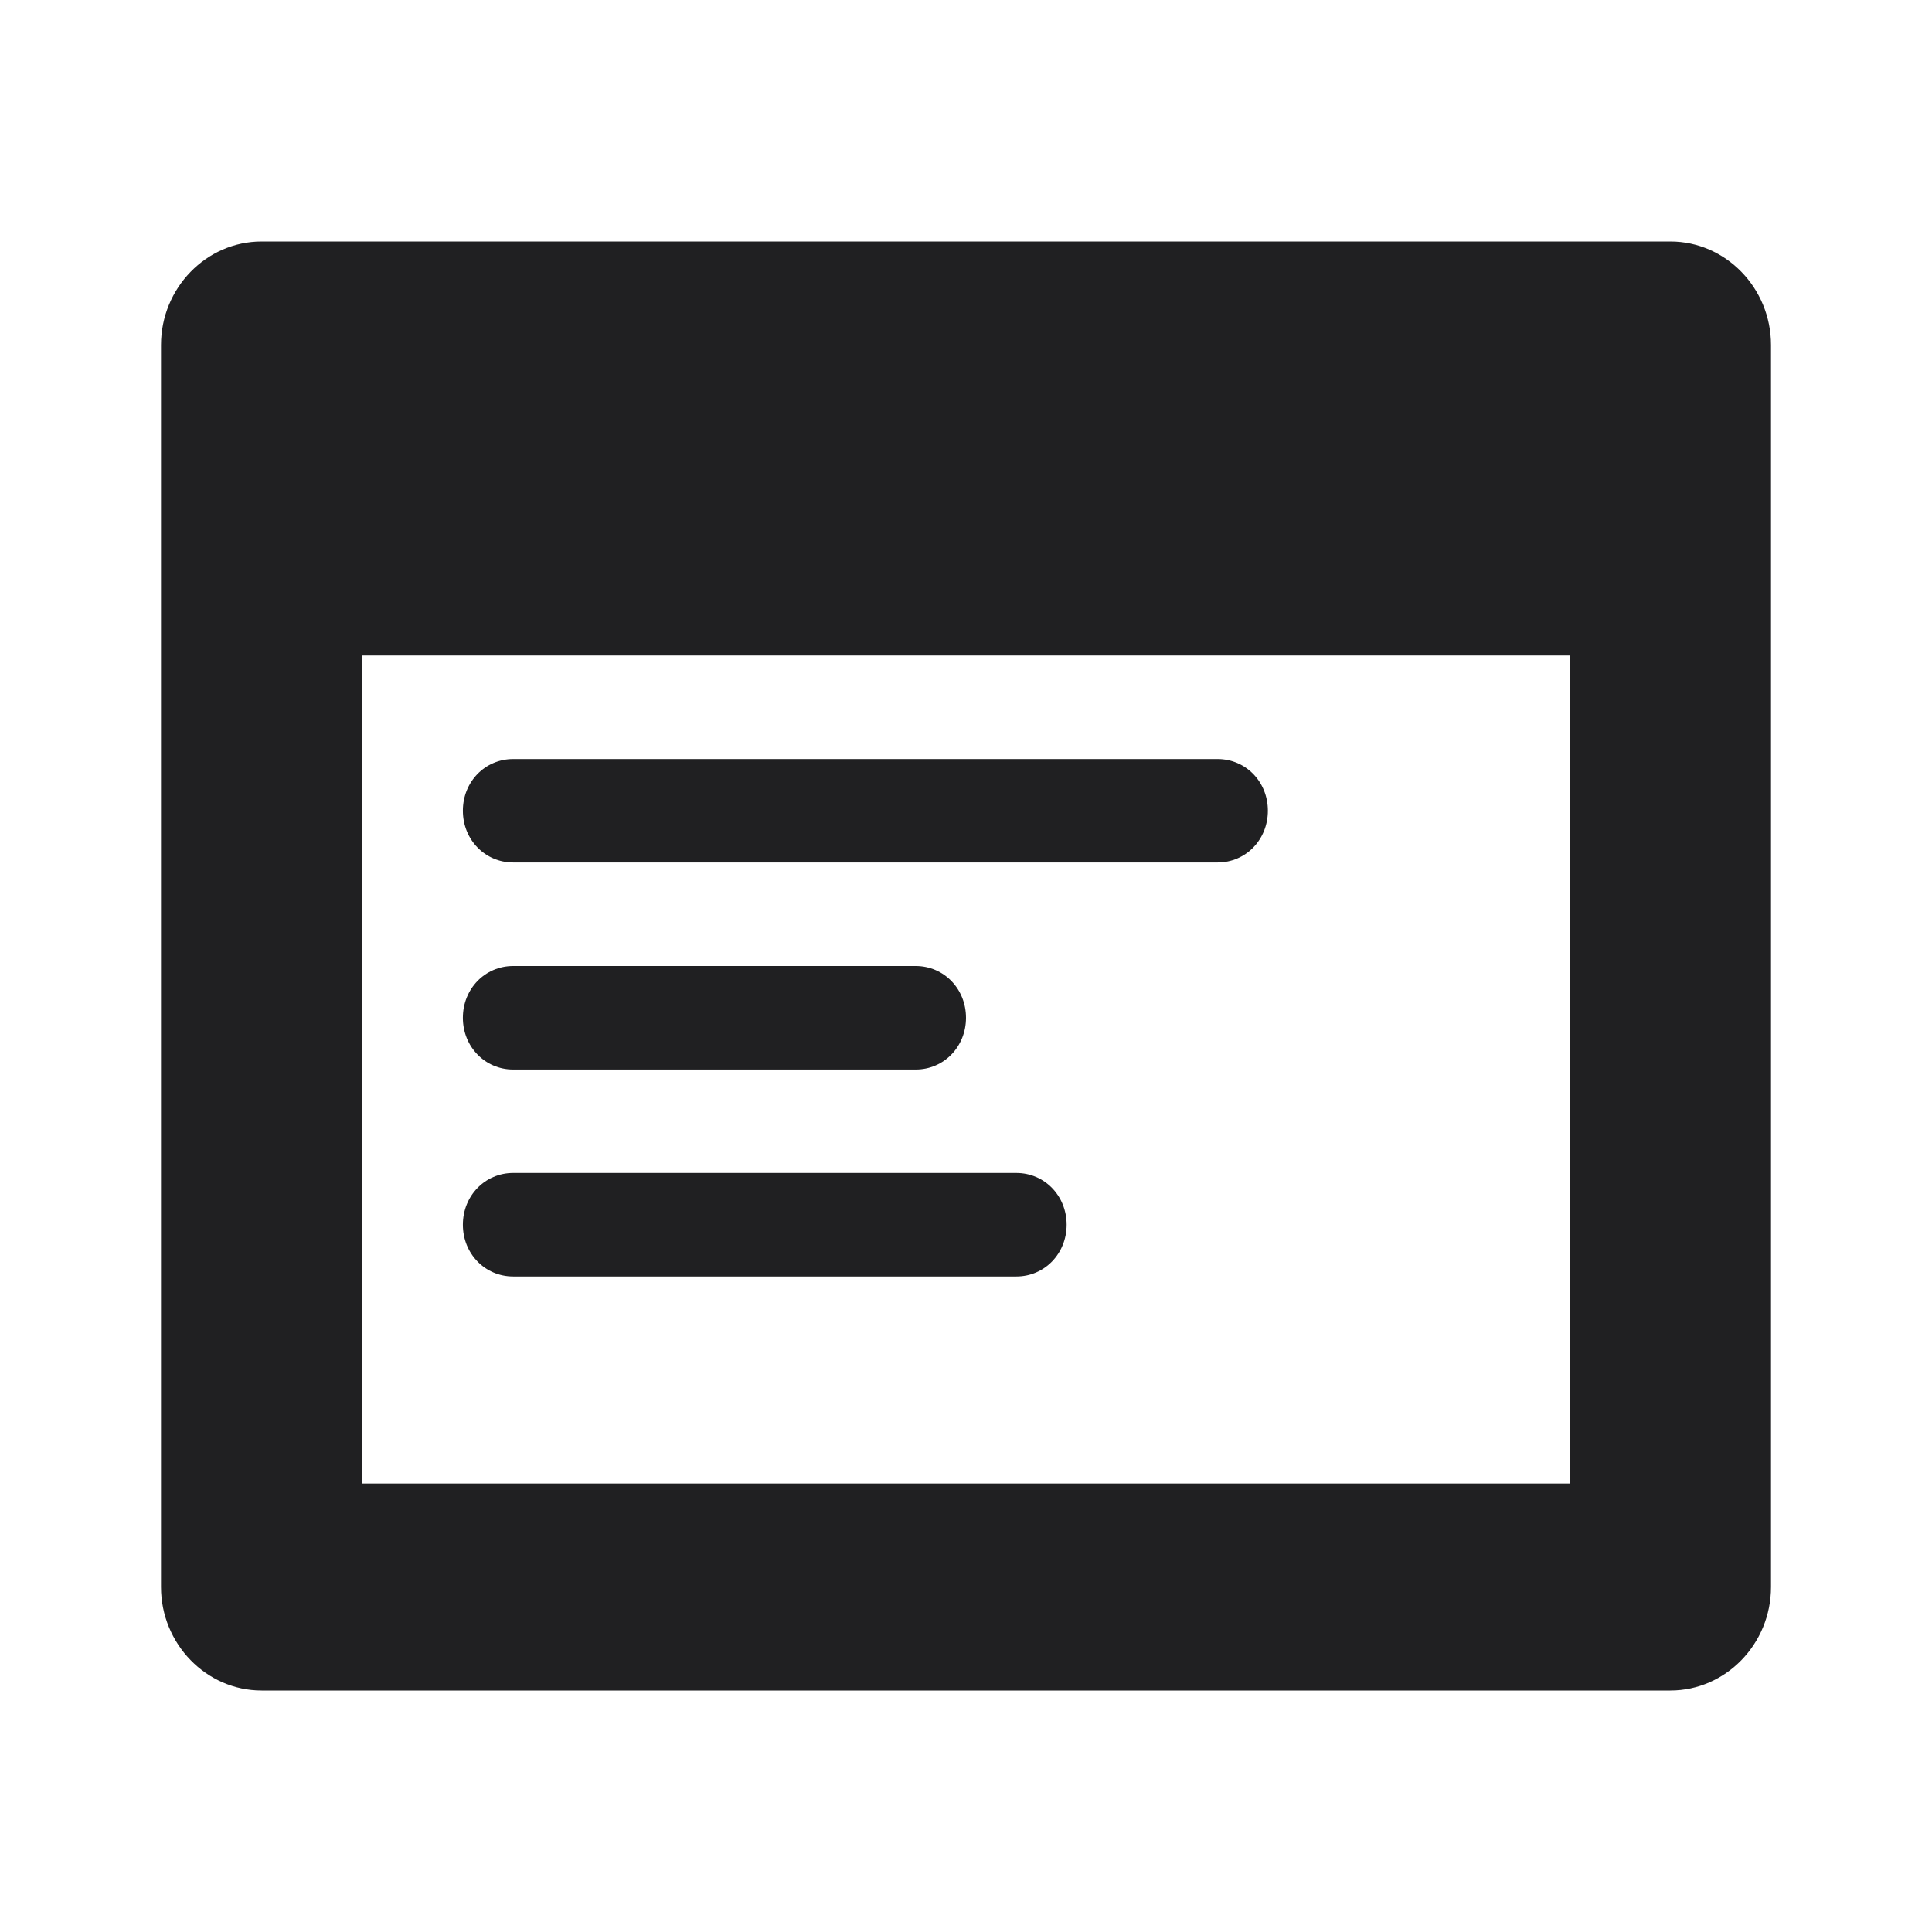 <?xml version="1.0" encoding="UTF-8"?>
<svg width="24px" height="24px" viewBox="0 0 24 24" version="1.1" xmlns="http://www.w3.org/2000/svg" xmlns:xlink="http://www.w3.org/1999/xlink">
    <!-- Generator: Sketch 48.2 (47327) - http://www.bohemiancoding.com/sketch -->
    <title>@Targeting/listing</title>
    <desc>Created with Sketch.</desc>
    <defs></defs>
    <g id="Symbols" stroke="none" stroke-width="1" fill="none" fill-rule="evenodd">
        <g id="@Targeting/listing">
            <rect id="Bounding-Box" x="0" y="0" width="24" height="24"></rect>
            <path d="M6.375,10.714 L15.125,10.714 C15.475,10.714 15.75,10.431 15.75,10.071 C15.75,9.711 15.475,9.429 15.125,9.429 L6.375,9.429 C6.025,9.429 5.75,9.711 5.75,10.071 C5.75,10.431 6.025,10.714 6.375,10.714 Z M20.75,3 L3.25,3 C2.562,3 2,3.579 2,4.286 L2,19.714 C2,20.421 2.562,21 3.25,21 L20.75,21 C21.438,21 22,20.421 22,19.714 L22,4.286 C22,3.579 21.438,3 20.75,3 Z M19.5,18.429 L4.5,18.429 L4.5,8.143 L19.5,8.143 L19.5,18.429 Z M6.375,13.286 L11.375,13.286 C11.725,13.286 12,13.003 12,12.643 C12,12.283 11.725,12 11.375,12 L6.375,12 C6.025,12 5.75,12.283 5.75,12.643 C5.75,13.003 6.025,13.286 6.375,13.286 Z M6.375,15.857 L12.625,15.857 C12.975,15.857 13.25,15.574 13.25,15.214 C13.25,14.854 12.975,14.571 12.625,14.571 L6.375,14.571 C6.025,14.571 5.75,14.854 5.75,15.214 C5.75,15.574 6.025,15.857 6.375,15.857 Z" id="Shape" fill="#202022" fill-rule="nonzero"></path>
        </g>
    </g>
</svg>